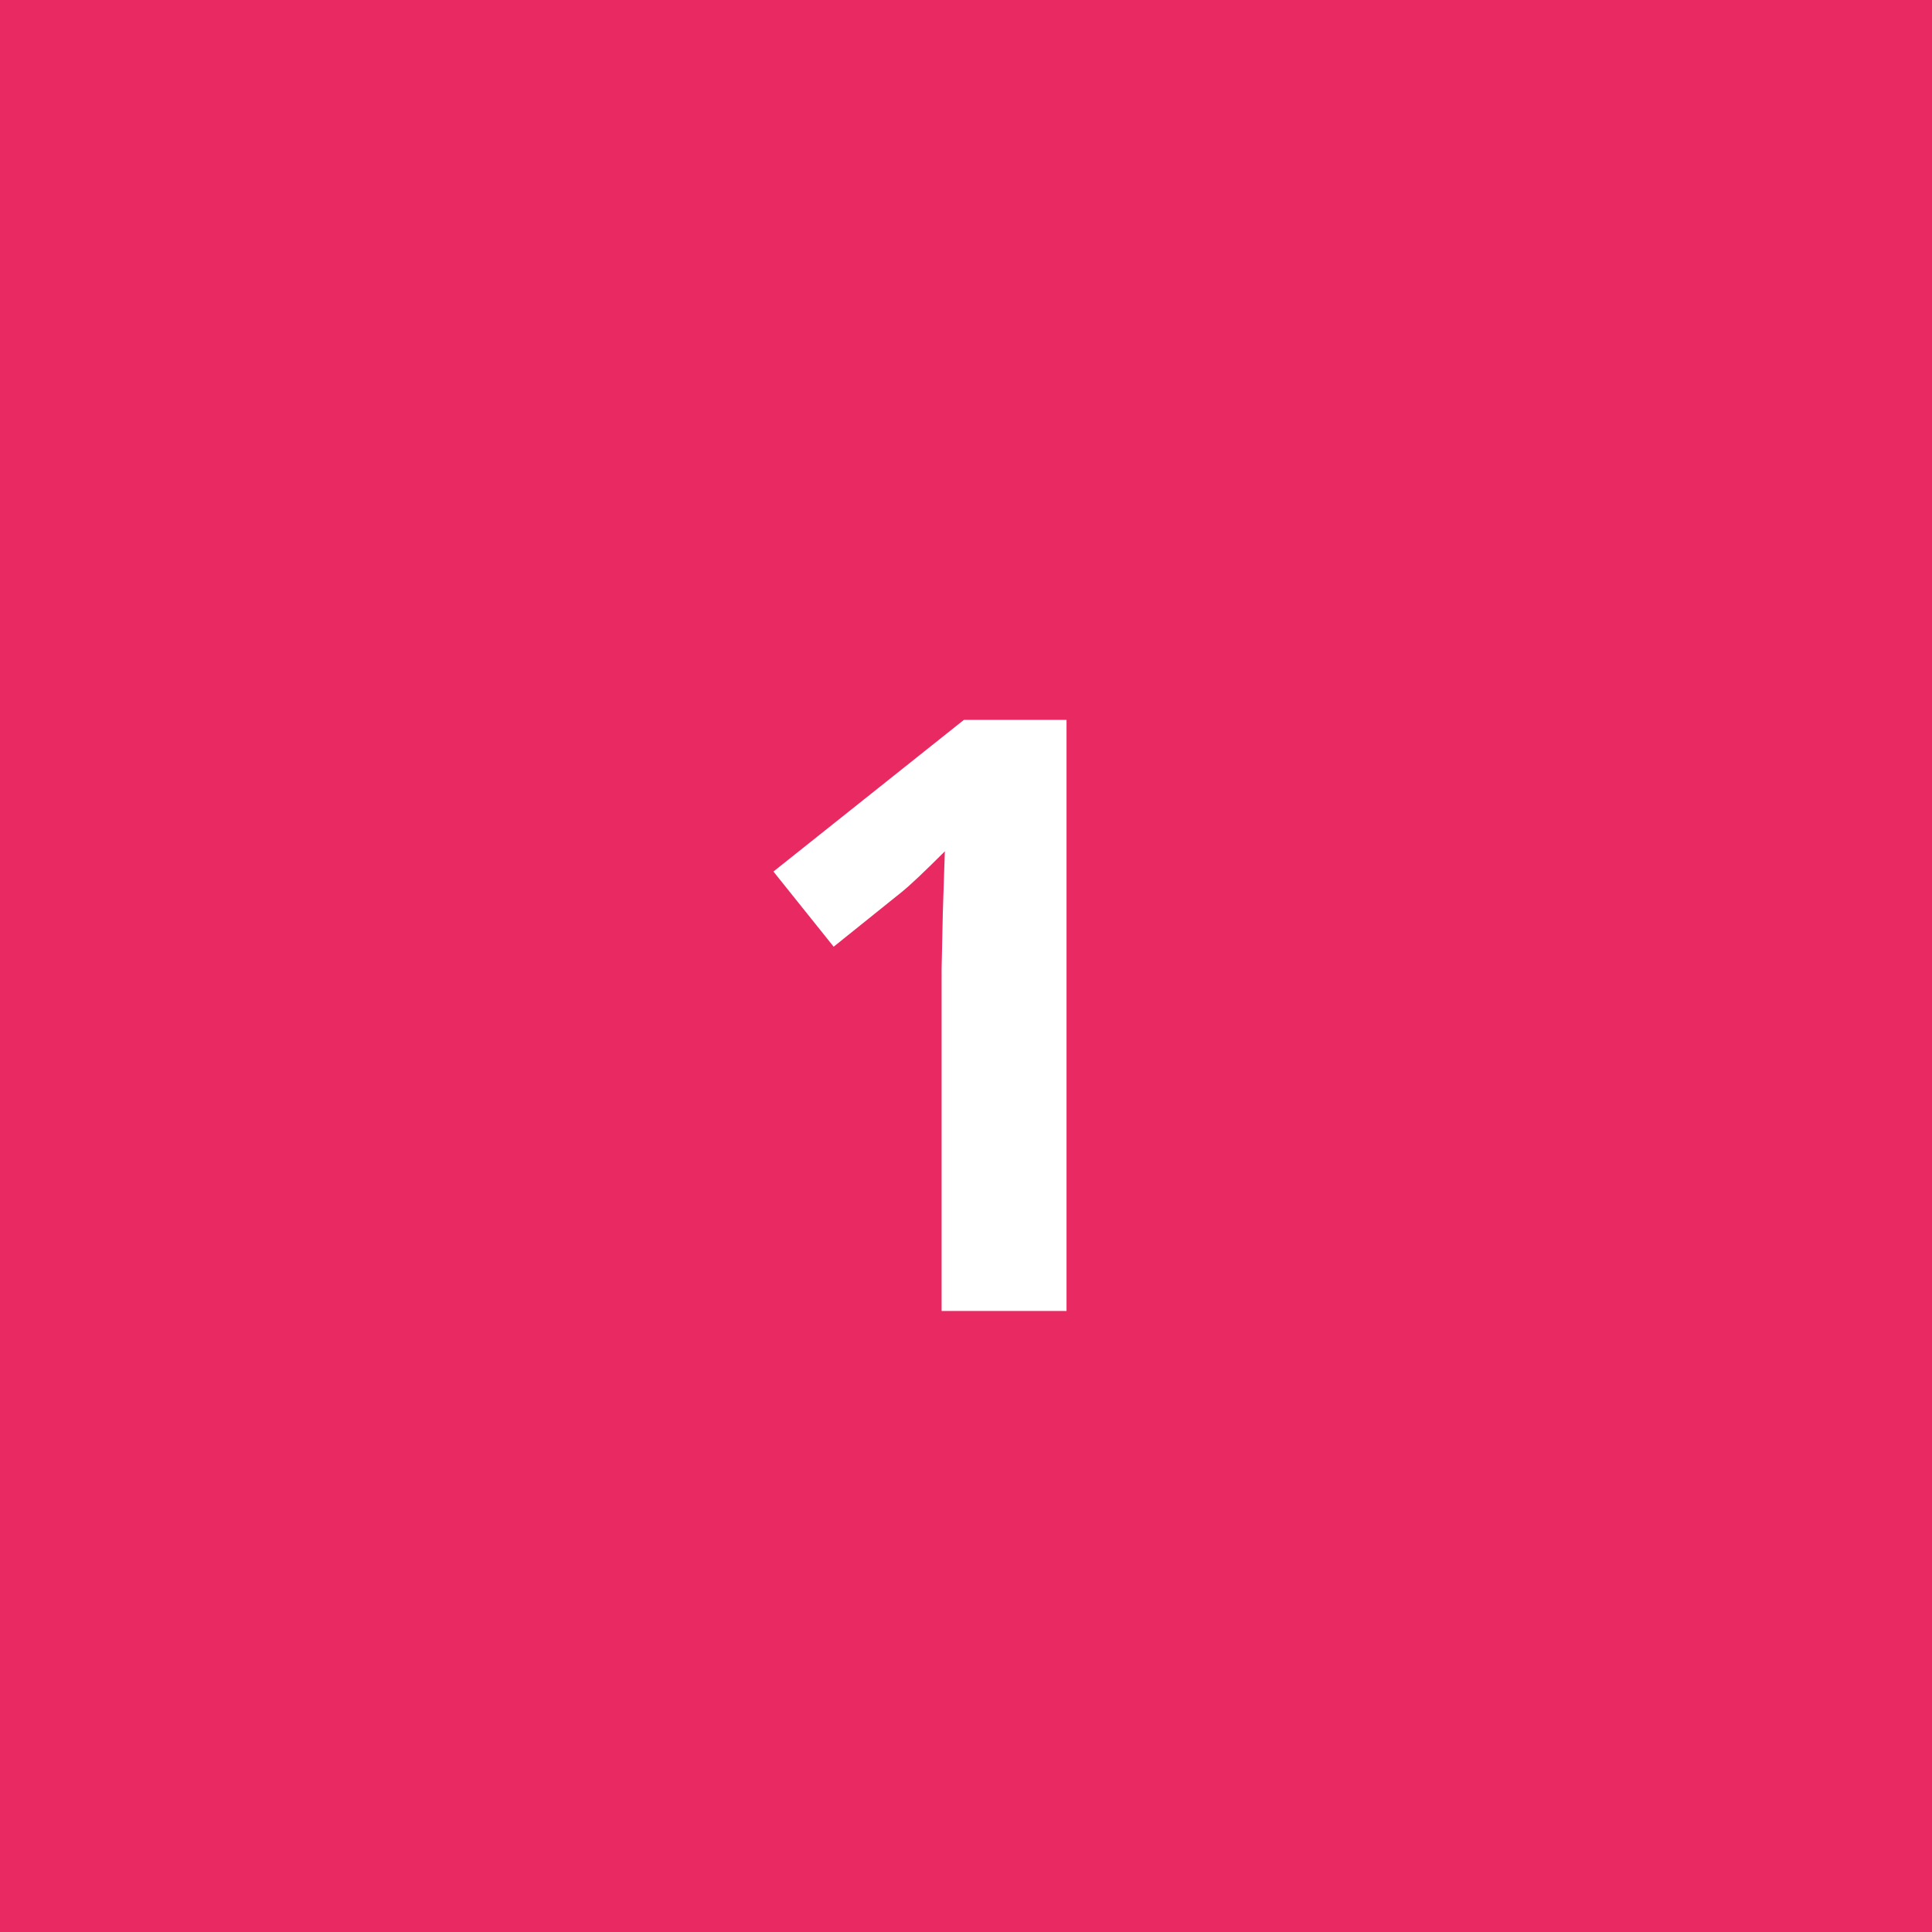 <svg width="56" height="56" viewBox="0 0 56 56" fill="none" xmlns="http://www.w3.org/2000/svg">
<rect width="56" height="56" fill="#E92962"/>
<path d="M30.914 38H27.293V28.086L27.328 26.457L27.387 24.676C26.785 25.277 26.367 25.672 26.133 25.859L24.164 27.441L22.418 25.262L27.938 20.867H30.914V38Z" fill="white"/>
</svg>
